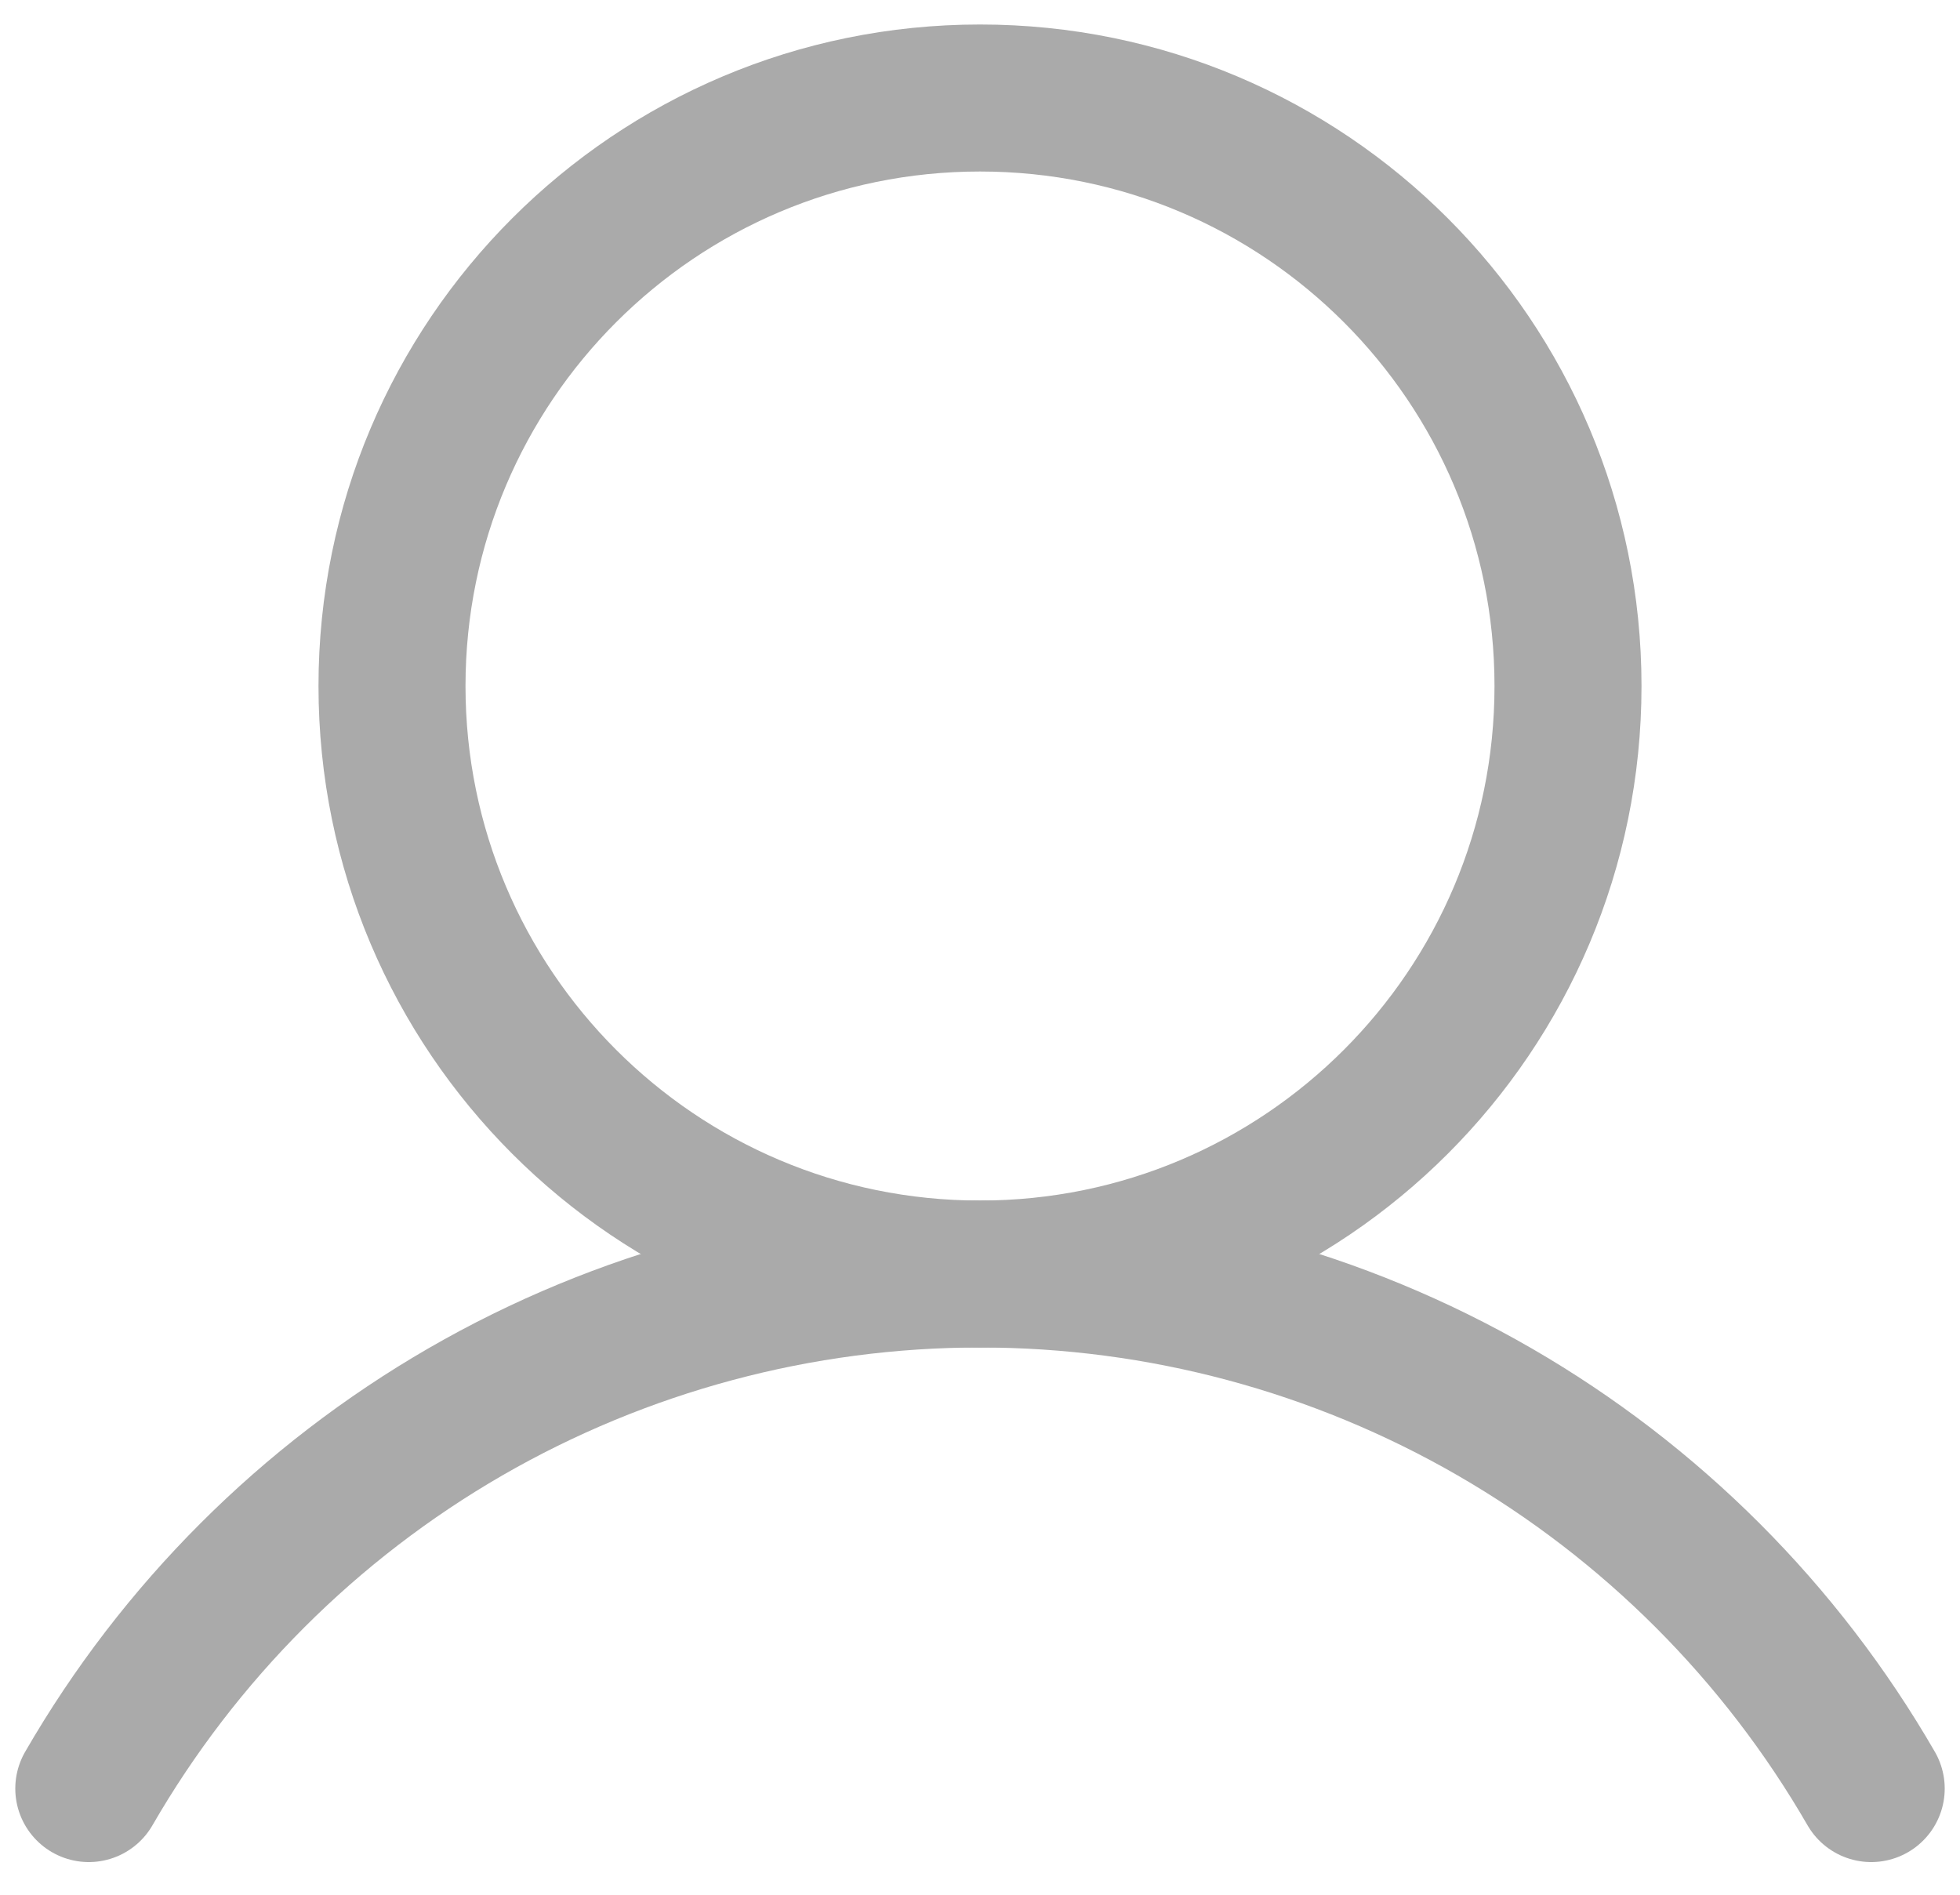 <svg width="30" height="29" viewBox="0 0 30 29" fill="none" xmlns="http://www.w3.org/2000/svg">
<path d="M15 19.5C19.971 19.5 24 15.471 24 10.5C24 5.529 19.971 1.5 15 1.5C10.029 1.5 6 5.529 6 10.5C6 15.471 10.029 19.5 15 19.5Z" stroke="#AAAAAA" stroke-width="2.25" stroke-miterlimit="10"/>
<path d="M1.359 27.375C2.742 24.98 4.73 22.992 7.124 21.609C9.519 20.227 12.235 19.499 15 19.499C17.765 19.499 20.481 20.227 22.876 21.609C25.27 22.992 27.258 24.98 28.641 27.375" stroke="#AAAAAA" stroke-width="2.25" stroke-linecap="round" stroke-linejoin="round"/>
</svg>
